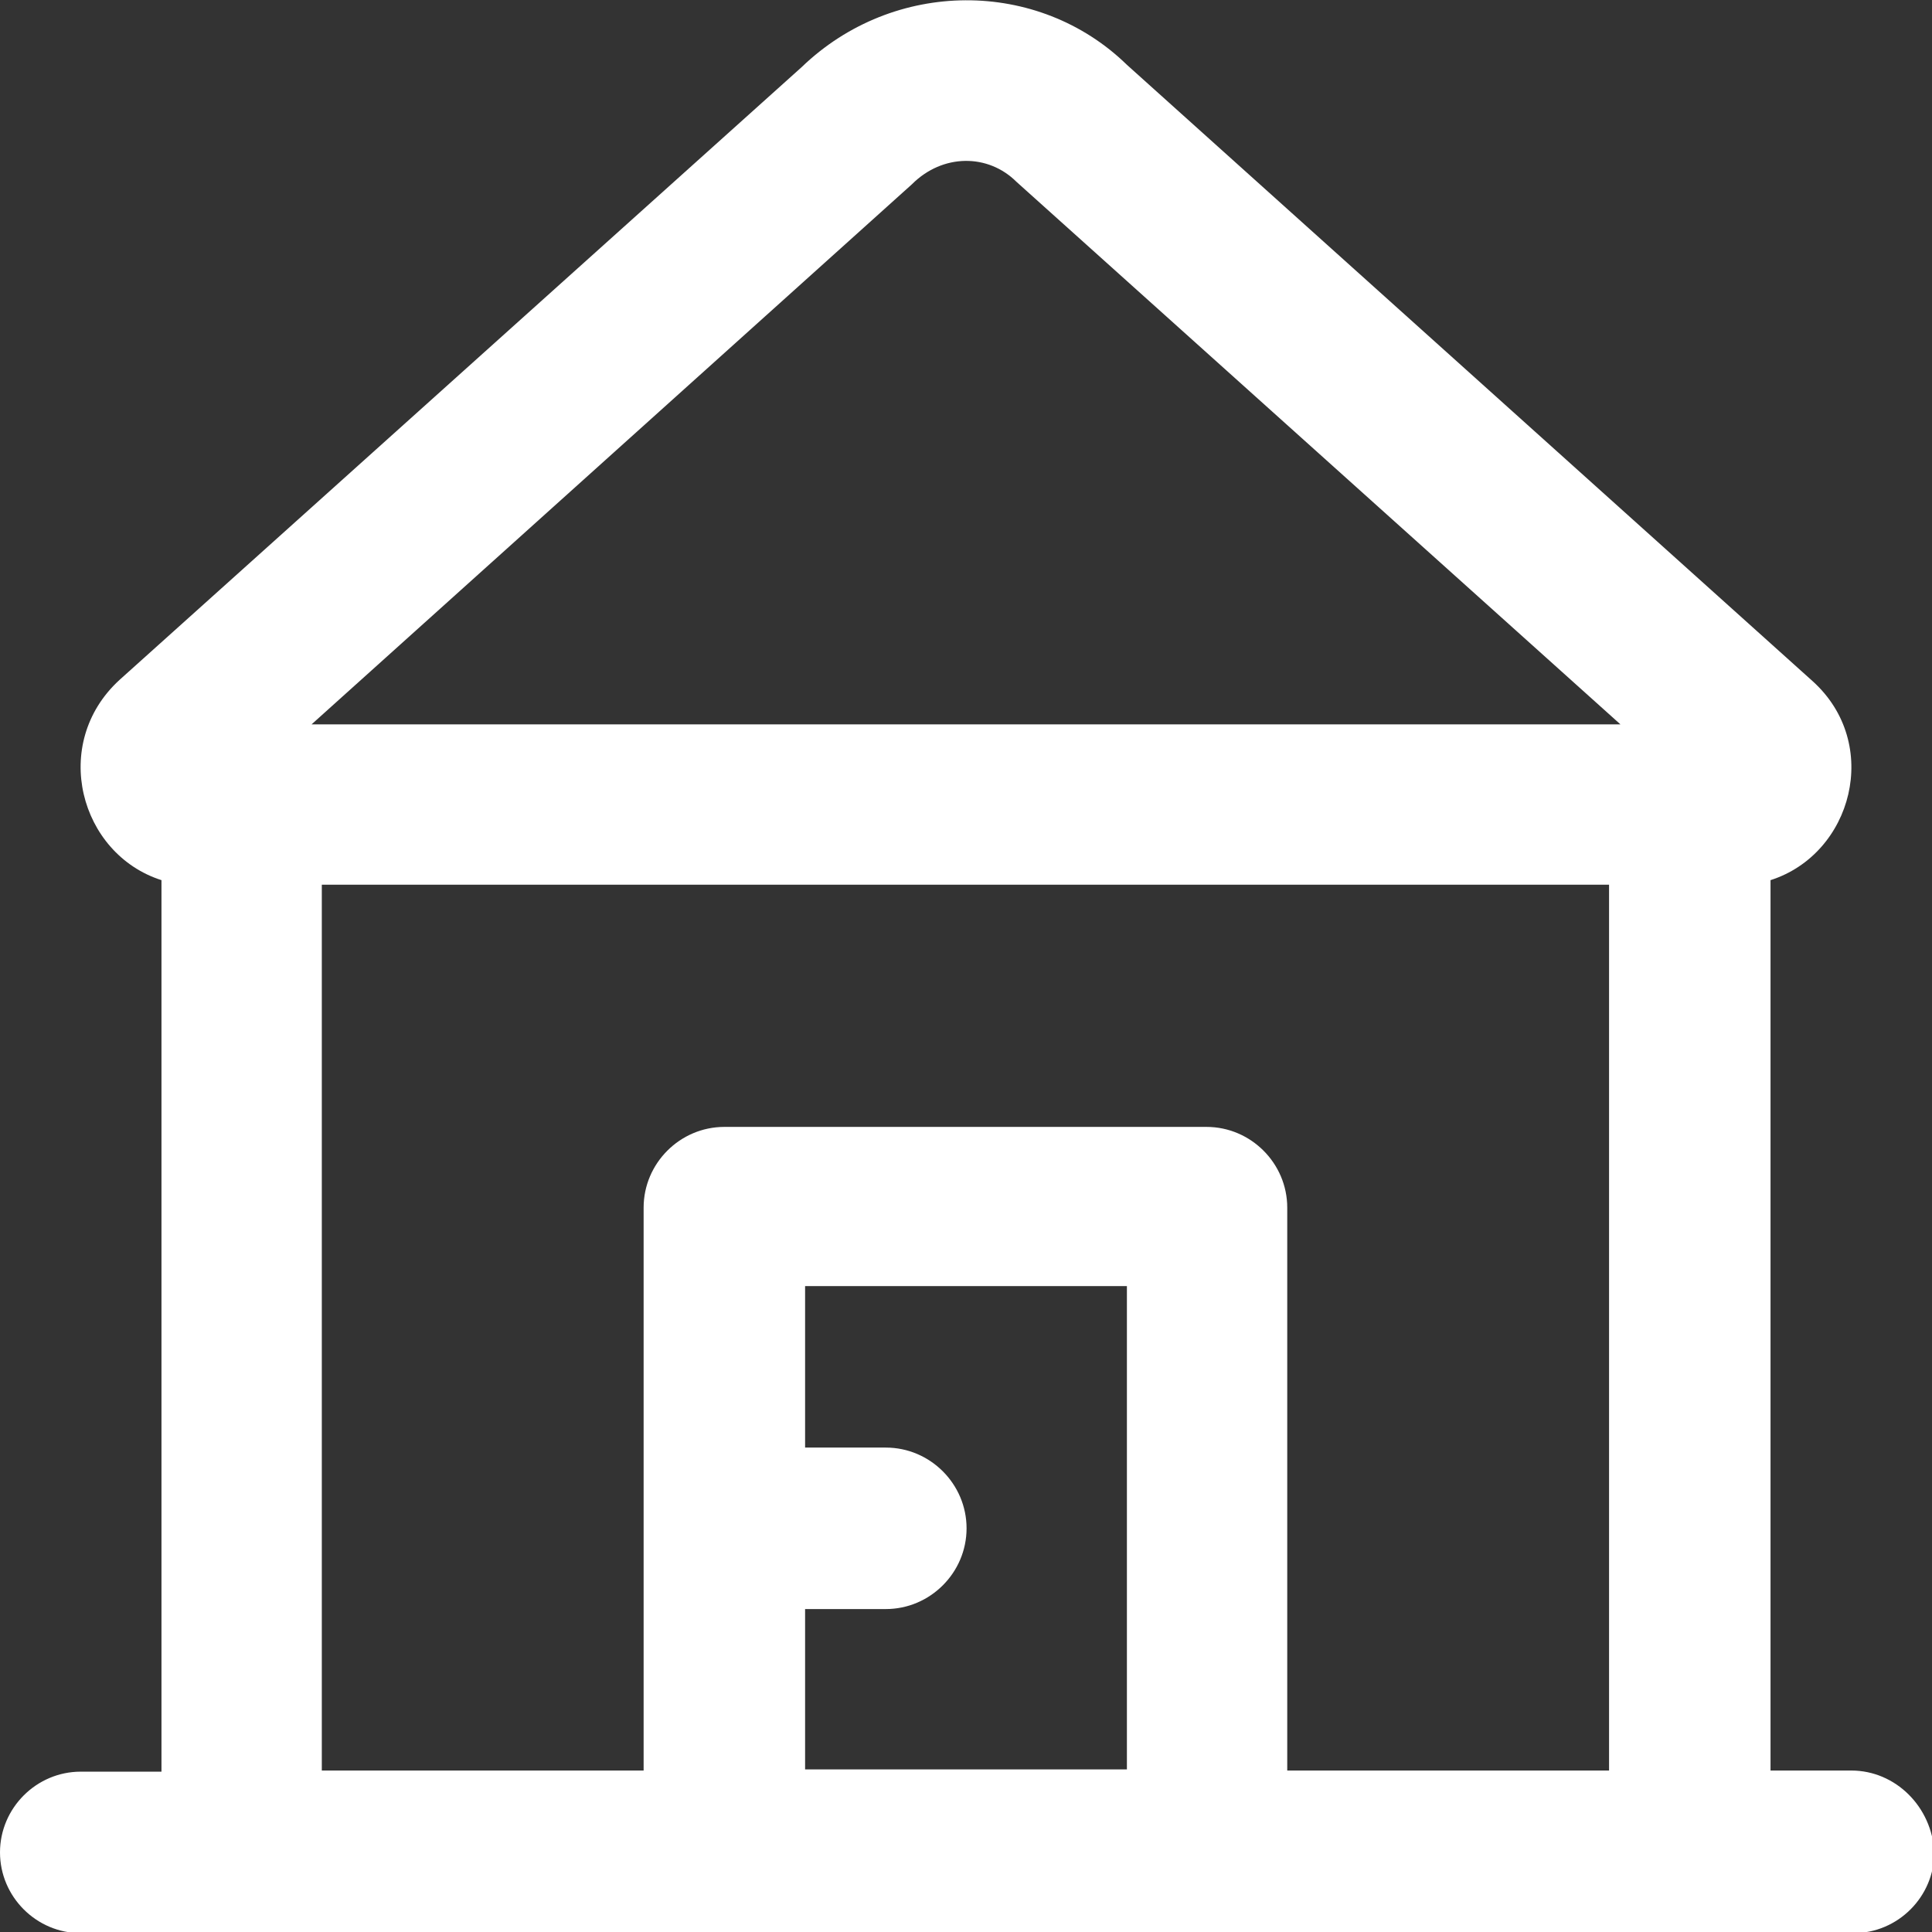 <?xml version="1.0" encoding="utf-8"?>
<!-- Generator: Adobe Illustrator 19.0.0, SVG Export Plug-In . SVG Version: 6.00 Build 0)  -->
<svg version="1.1" id="Capa_1" xmlns="http://www.w3.org/2000/svg" xmlns:xlink="http://www.w3.org/1999/xlink" x="0px" y="0px"
	 viewBox="0 0 169.9 169.9" style="enable-background:new 0 0 169.9 169.9;" xml:space="preserve">
<rect x="0" y="0" width="169.9" height="169.9" fill="#333333" stroke="none"/>
<style type="text/css">
	.st0{clip-path:url(#SVGID_2_);fill:#FFFFFF;}
</style>
<g>
	<defs>
		<rect id="SVGID_1_" width="169.9" height="169.9"/>
	</defs>
	<clipPath id="SVGID_2_">
		<use xlink:href="#SVGID_1_"  style="overflow:visible;"/>
	</clipPath>
	<path class="st0" d="M162.8,155.7h-7.1V77.4c7.2-2.3,9.8-12,3.7-17.5L99.1,5.7c-7.8-7.6-20.5-7.6-28.6,0.2l-60,53.9
		C4.4,65.4,7,75.1,14.2,77.4c0,5.8,0,6.1,0,14.7c0,8.8,0,17.4,0,25.5c0,17.1,0,30.3,0,38.2H7.1c-3.9,0-7.1,3.2-7.1,7.1
		c0,3.9,3.2,7.1,7.1,7.1h14.2h42.5h42.5h42.5h14.2c3.9,0,7.1-3.2,7.1-7.1C169.9,158.9,166.7,155.7,162.8,155.7 M80.2,16.2
		c2.7-2.7,6.7-2.7,9.2-0.2l53.1,47.7H27.4L80.2,16.2z M70.8,155.7v-14.2h7.1c3.9,0,7.1-3.2,7.1-7.1c0-3.9-3.2-7.1-7.1-7.1h-7.1
		v-14.2h28.3v42.5H70.8z M113.2,155.7v-49.5c0-3.9-3.2-7.1-7.1-7.1H63.7c-3.9,0-7.1,3.2-7.1,7.1v49.5H28.3c0-7.9,0-21.1,0-38.2
		c0-8.1,0-16.7,0-25.5c0-8.3,0-8.8,0-14.2h113.2v77.9H113.2z"/>
</g>
</svg>
